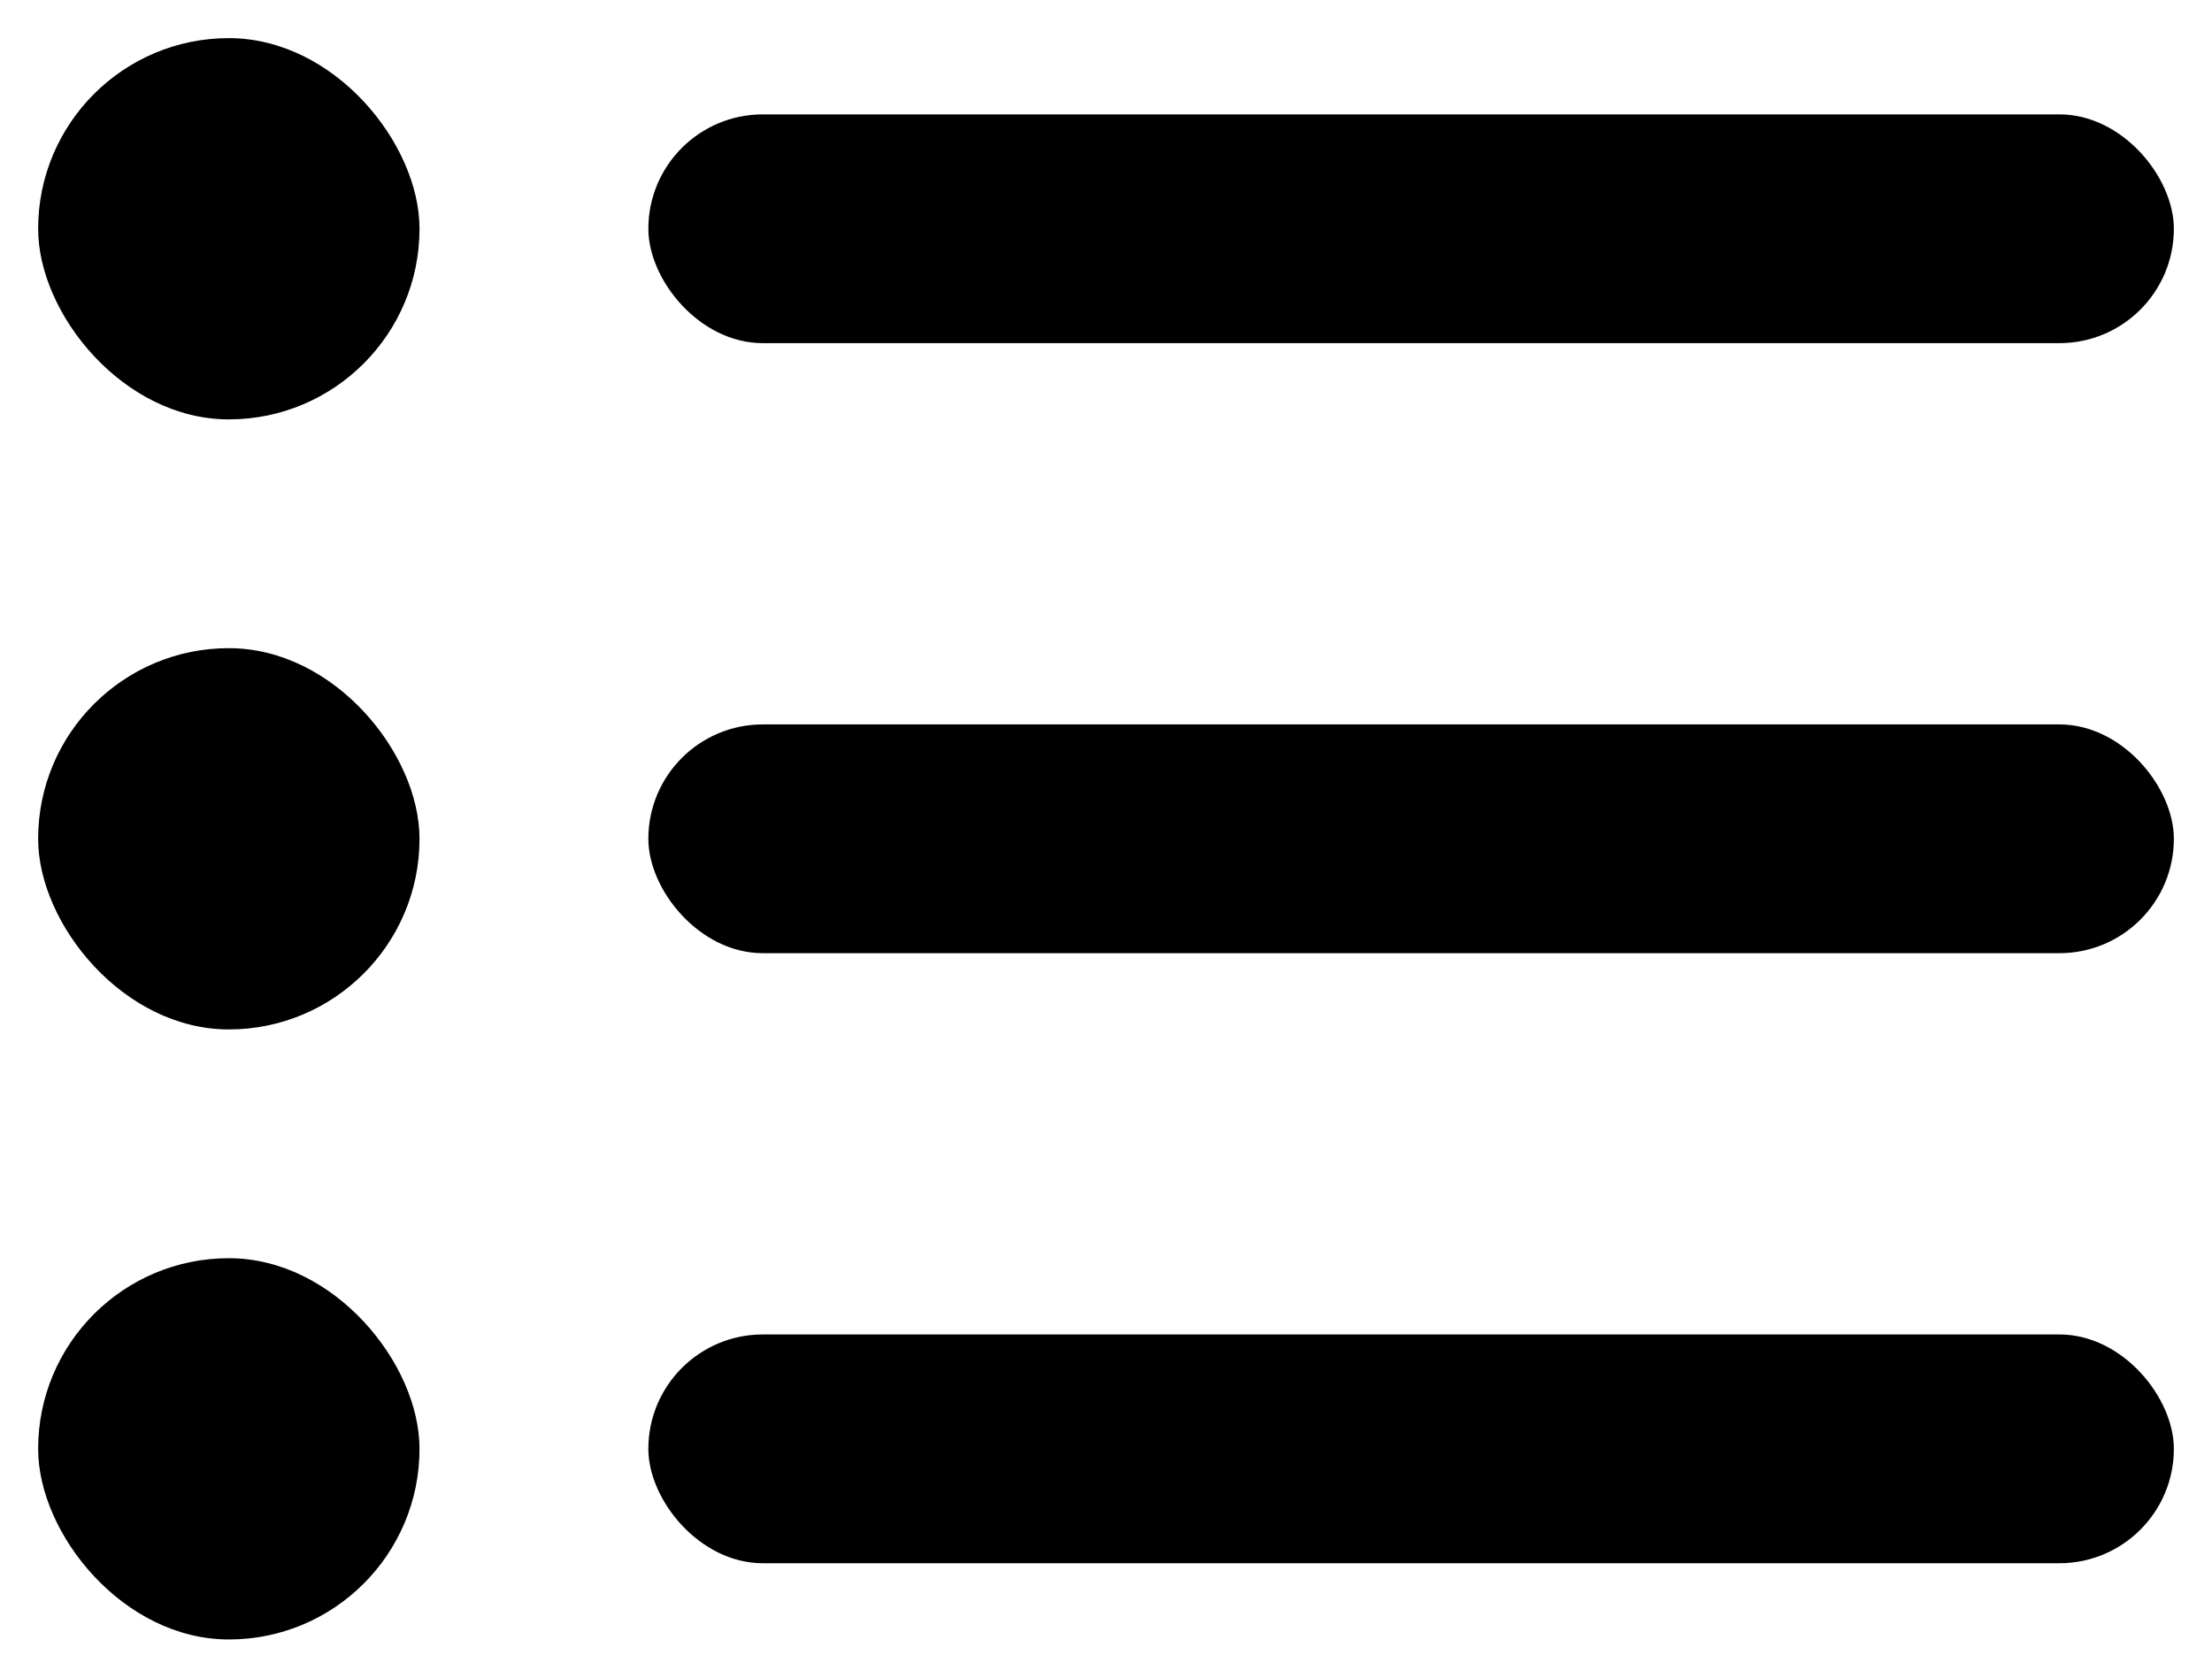 <svg width="29" height="22" viewBox="0 0 29 22" xmlns="http://www.w3.org/2000/svg">
<rect x="0.5" y="0.5" width="5" height="5" rx="2.5"/>
<rect x="0.5" y="8.5" width="5" height="5" rx="2.5"/>
<rect x="0.5" y="16.5" width="5" height="5" rx="2.5"/>
<rect x="8.5" y="1.5" width="20" height="3" rx="1.5"/>
<rect x="8.5" y="9.5" width="20" height="3" rx="1.5"/>
<rect x="8.5" y="17.5" width="20" height="3" rx="1.5"/>
</svg>
